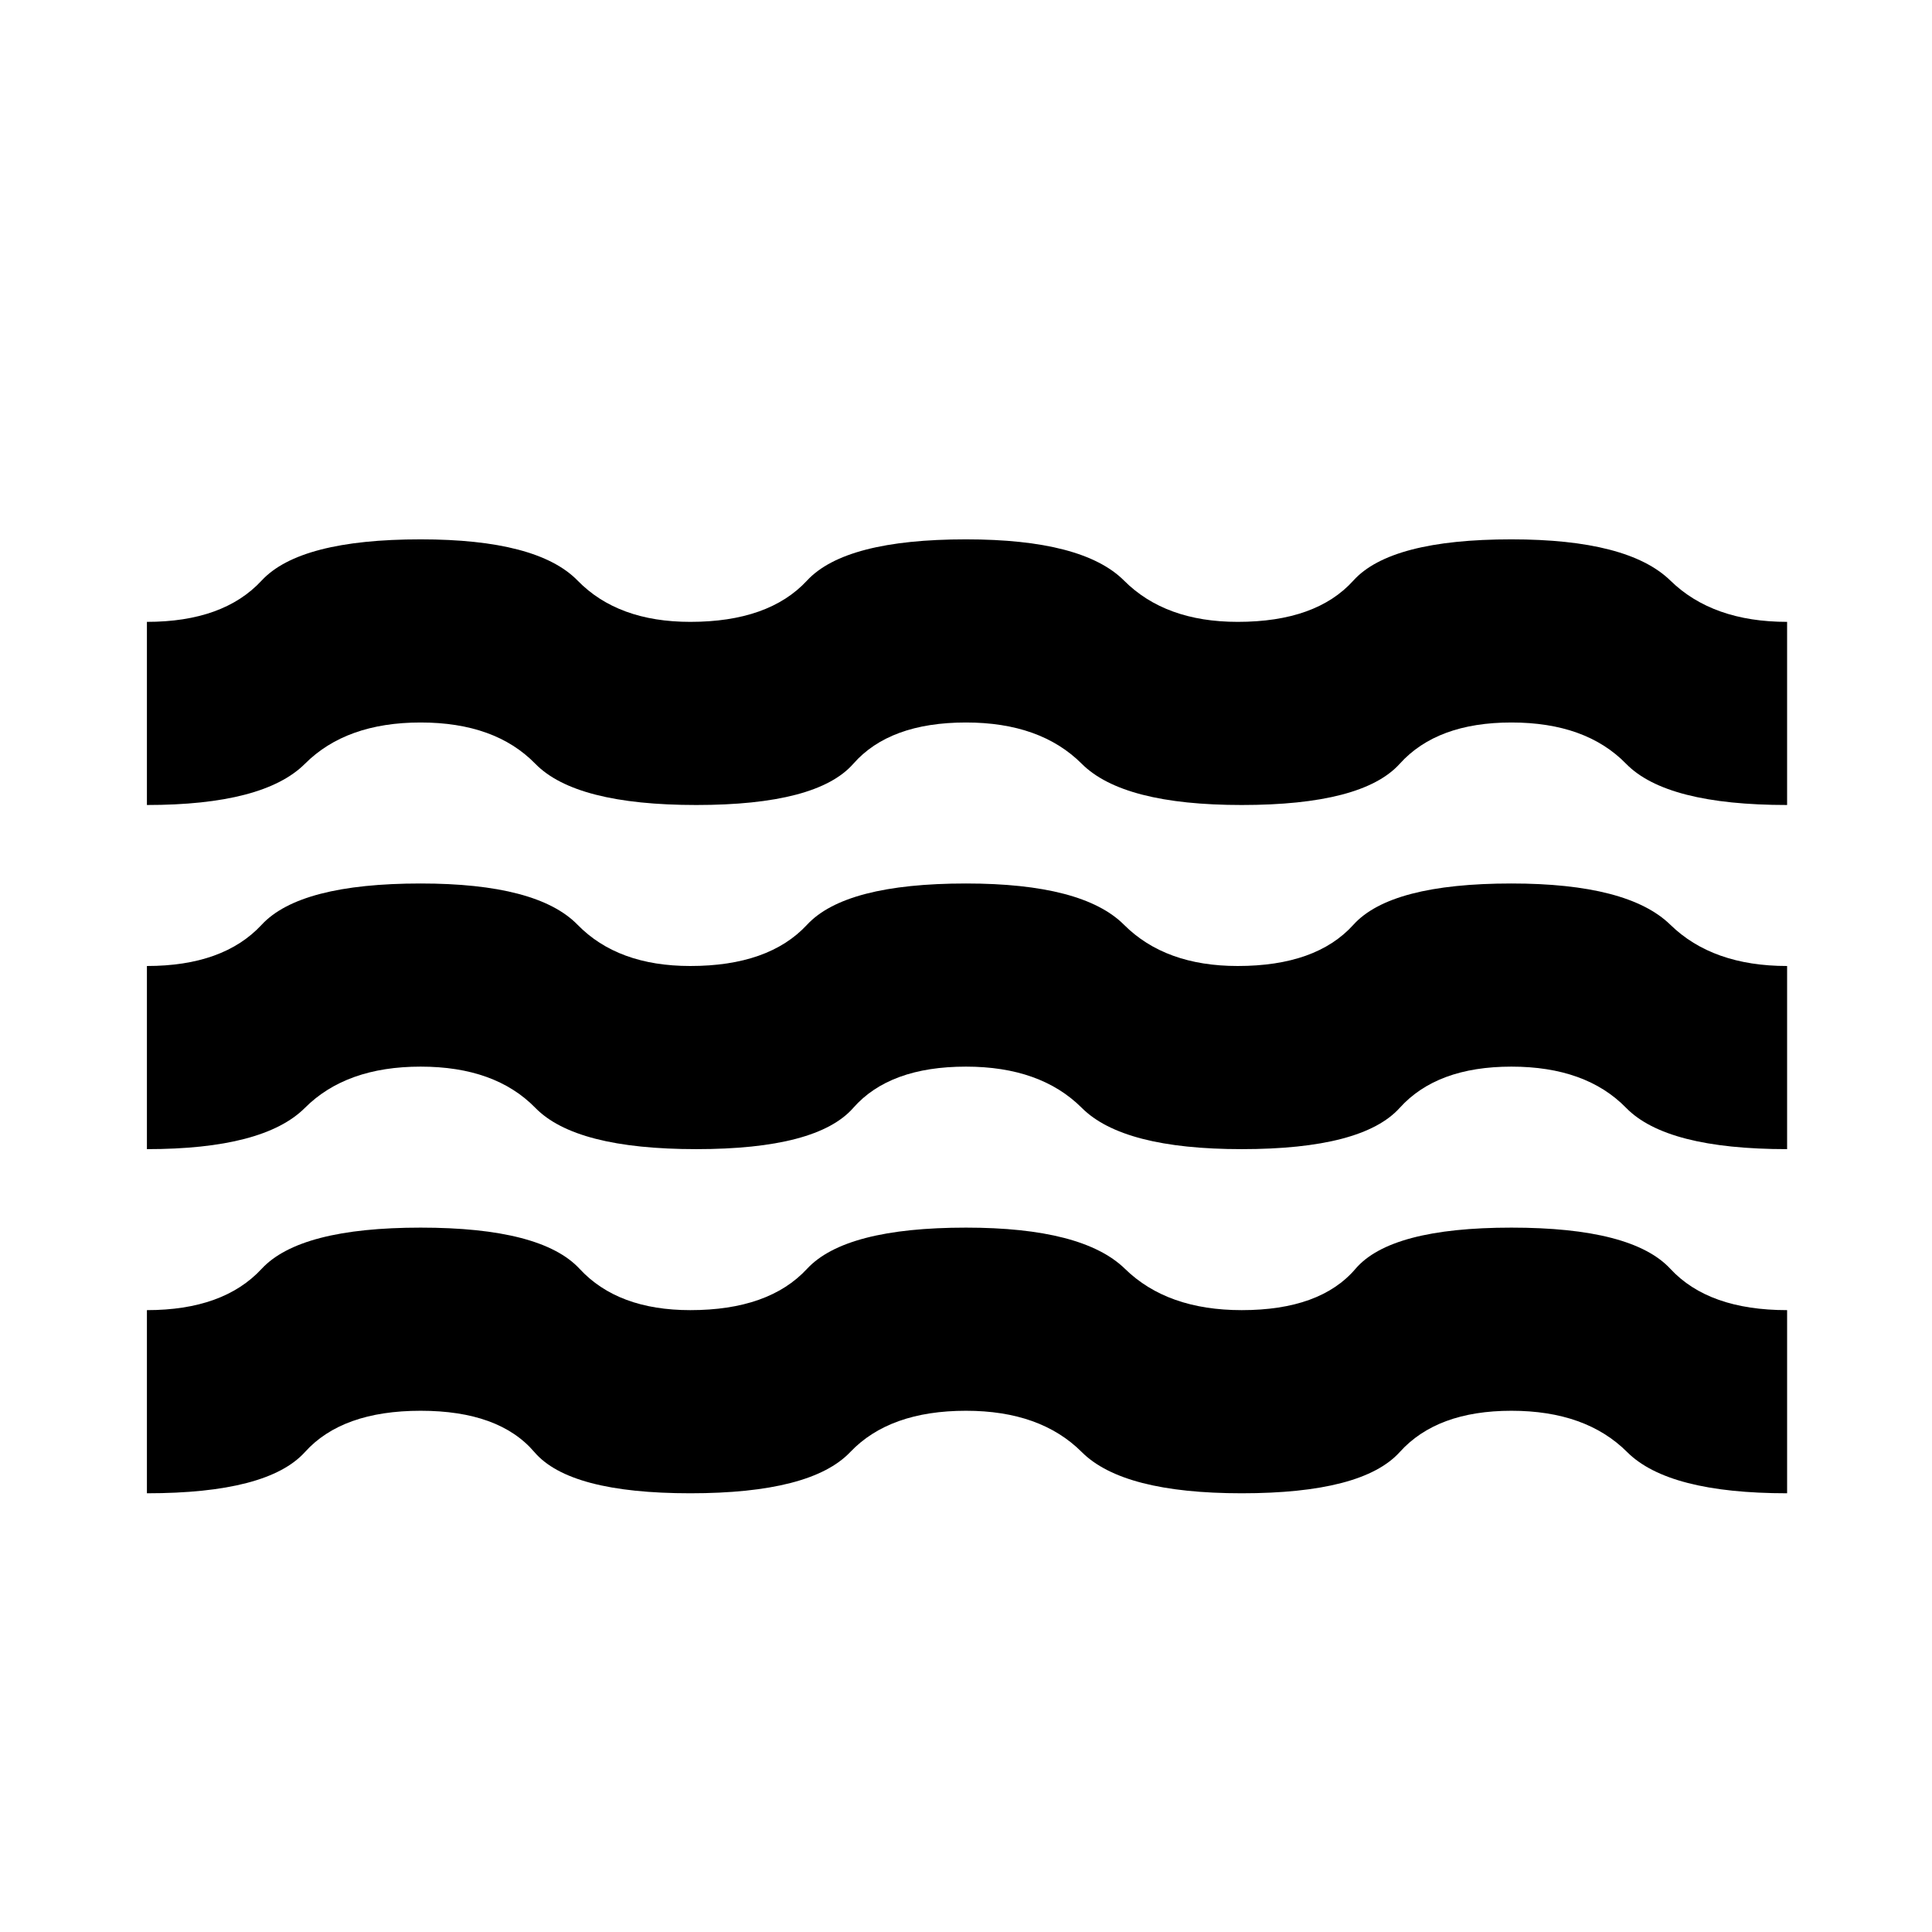 <svg xmlns="http://www.w3.org/2000/svg" height="24" width="24"><path d="M1.825 18.55v-2.275q.95 0 1.425-.513.475-.512 1.975-.512t1.975.512q.475.513 1.375.513.975 0 1.45-.513.475-.512 1.975-.512 1.45 0 1.975.512.525.513 1.45.513.975 0 1.413-.513.437-.512 1.937-.512t1.975.512q.475.513 1.45.513v2.275q-1.475 0-1.987-.512-.513-.513-1.438-.513-.925 0-1.387.513-.463.512-1.963.512-1.475 0-1.987-.512-.513-.513-1.438-.513-.95 0-1.438.513-.487.512-1.987.512t-1.937-.512q-.438-.513-1.413-.513-.975 0-1.437.513-.463.512-1.963.512Zm0-4.275V12q.95 0 1.425-.512.475-.513 1.975-.513 1.45 0 1.95.513.5.512 1.4.512.975 0 1.45-.512.475-.513 1.975-.513 1.45 0 1.963.513.512.512 1.412.512.975 0 1.437-.512.463-.513 1.963-.513 1.45 0 1.975.513.525.512 1.45.512v2.275q-1.5 0-2-.513-.5-.512-1.425-.512t-1.387.512q-.463.513-1.963.513-1.475 0-1.987-.513-.513-.512-1.438-.512-.95 0-1.4.512-.45.513-1.95.513t-2-.513q-.5-.512-1.425-.512t-1.437.512q-.513.513-1.963.513Zm0-4.275V7.725q.95 0 1.425-.513.475-.512 1.975-.512 1.45 0 1.95.512.5.513 1.4.513.975 0 1.45-.513Q10.5 6.7 12 6.7q1.45 0 1.963.512.512.513 1.412.513.975 0 1.437-.513.463-.512 1.963-.512 1.45 0 1.975.512.525.513 1.45.513V10q-1.5 0-2-.512-.5-.513-1.425-.513t-1.387.513q-.463.512-1.963.512-1.475 0-1.987-.512-.513-.513-1.438-.513-.95 0-1.4.513-.45.512-1.95.512t-2-.512q-.5-.513-1.425-.513t-1.437.513Q3.275 10 1.825 10Z"/></svg>